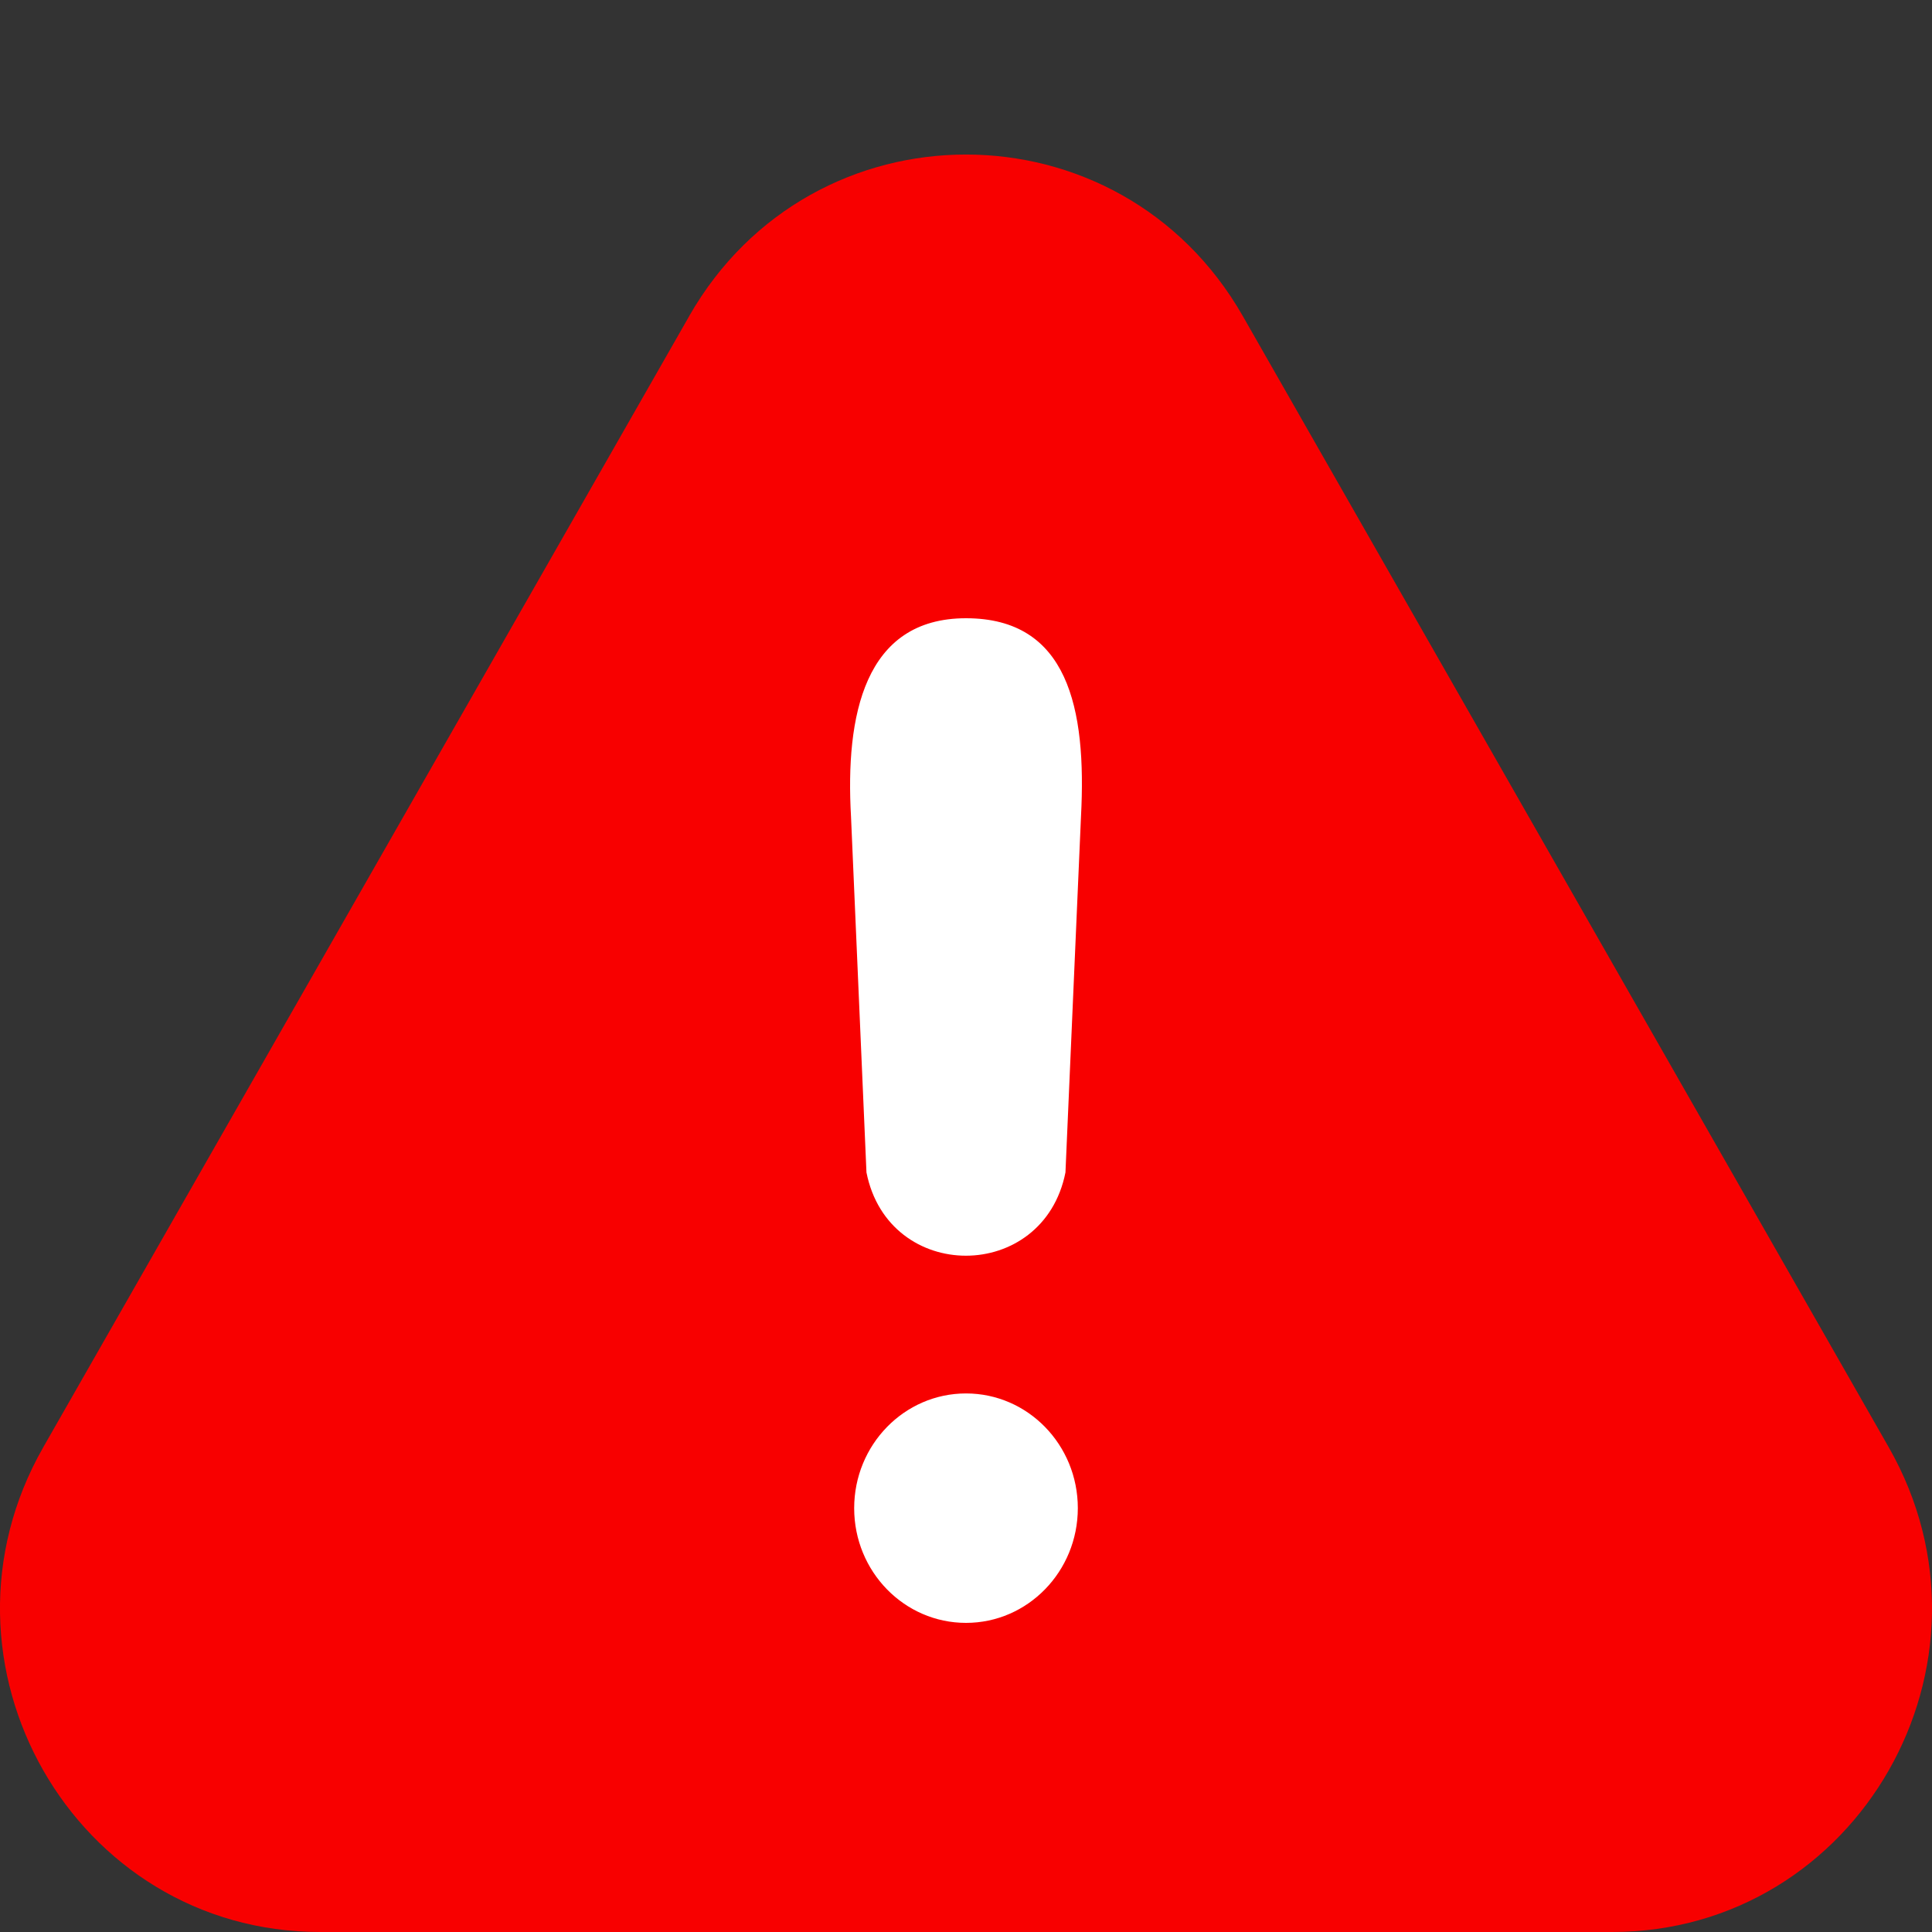 <svg width="25" height="25" fill="none" xmlns="http://www.w3.org/2000/svg"><rect width="100%" height="100%" fill="#333333" stroke="none"/><path d="M8.918 4.09c1.592-2.787 5.572-2.787 7.164 0l8.358 14.637C26.032 21.515 24.042 25 20.858 25H4.142C.958 25-1.032 21.515.56 18.727L8.918 4.091z" fill="#F80000"/><path d="M12.5 8c-1.318 0-1.562 1.263-1.488 2.565l.2 4.606c.286 1.439 2.29 1.435 2.575 0l.201-4.606C14.062 9.16 13.818 8 12.5 8zm0 13c.799 0 1.447-.665 1.447-1.485 0-.82-.648-1.484-1.447-1.484s-1.447.665-1.447 1.485c0 .82.648 1.484 1.447 1.484z" fill="#fff"/></svg>